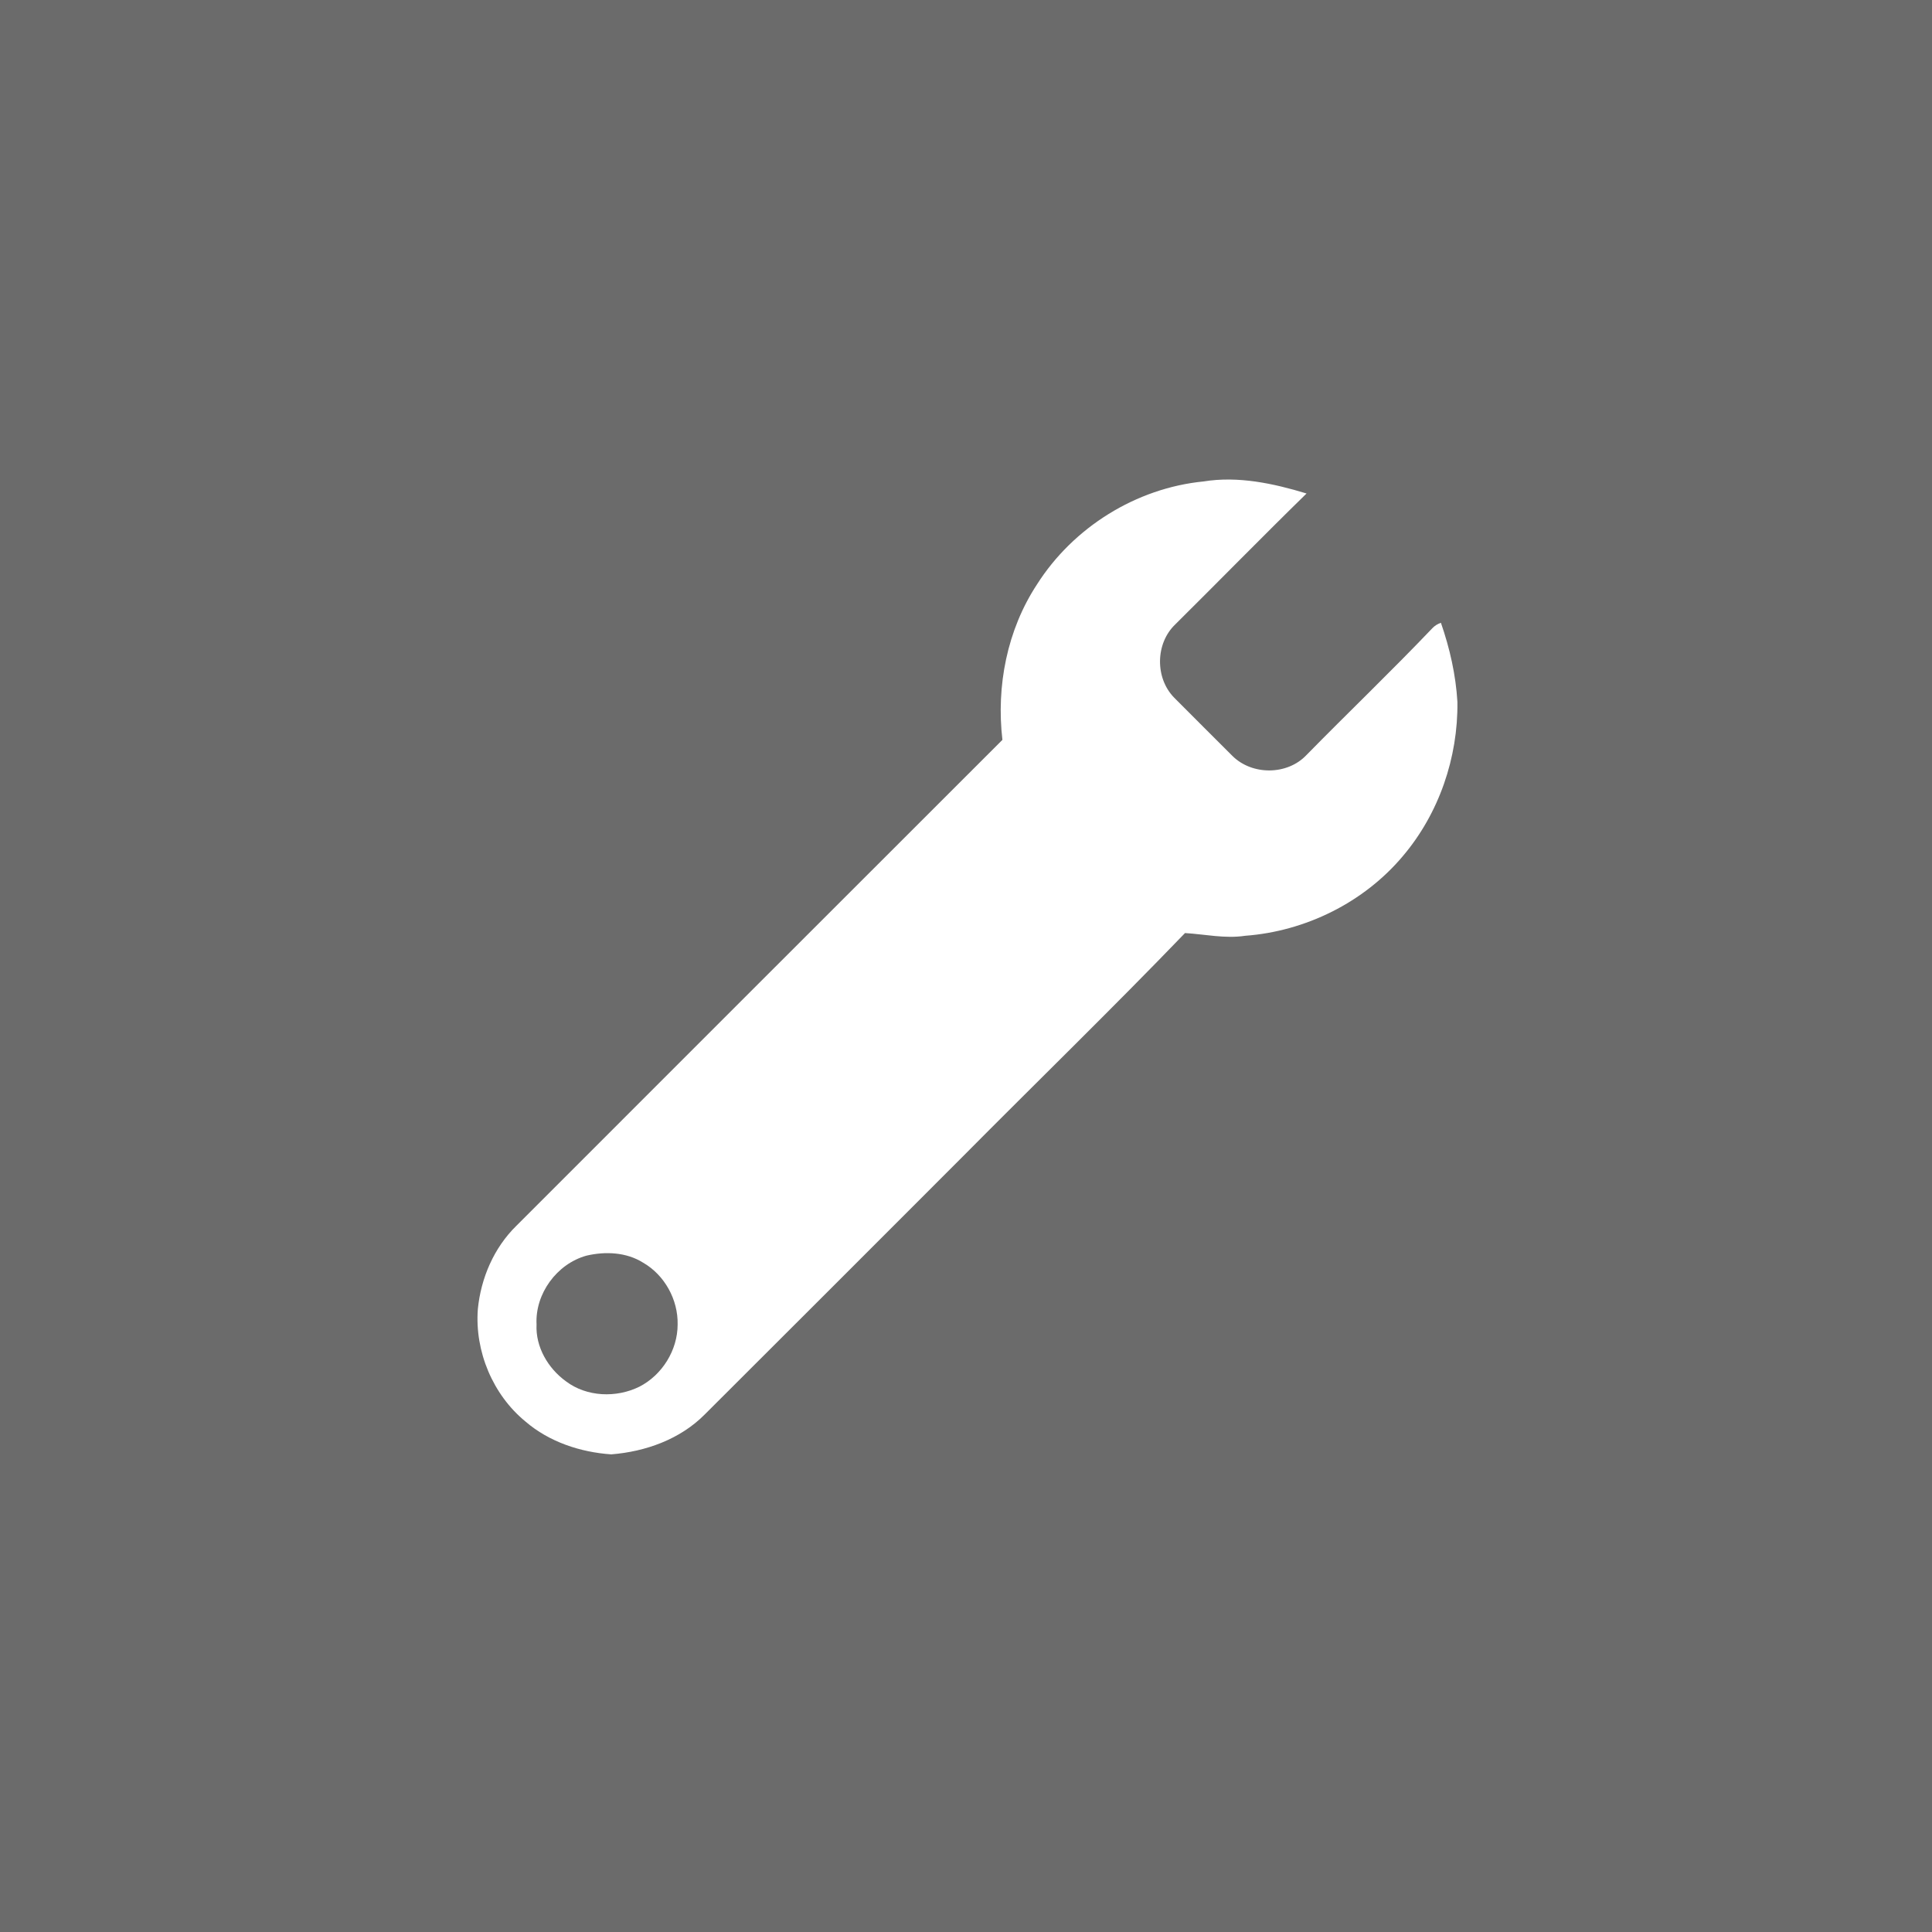 <?xml version="1.0" encoding="UTF-8" ?>
<!DOCTYPE svg PUBLIC "-//W3C//DTD SVG 1.1//EN" "http://www.w3.org/Graphics/SVG/1.1/DTD/svg11.dtd">
<svg width="512pt" height="512pt" viewBox="0 0 512 512" version="1.1" xmlns="http://www.w3.org/2000/svg">
<path fill="#6b6b6b" opacity="1.00" d=" M 0.00 0.00 L 512.00 0.00 L 512.00 512.00 L 0.00 512.00 L 0.00 0.00 Z" />
<path fill="#ffffff" opacity="1.00" d=" M 318.94 127.59 C 328.11 126.10 337.47 128.11 346.25 130.78 C 334.54 142.22 323.10 153.93 311.48 165.45 C 306.17 170.49 306.05 179.70 311.19 184.91 C 316.31 190.06 321.46 195.19 326.61 200.33 C 331.82 205.50 341.11 205.47 346.19 200.13 C 357.25 188.85 368.68 177.93 379.58 166.49 C 380.22 165.82 380.98 165.34 381.86 165.05 C 384.21 171.83 385.81 178.86 386.23 186.04 C 386.41 200.77 381.35 215.57 371.80 226.84 C 361.47 239.15 345.99 246.80 329.99 247.99 C 324.66 248.80 319.35 247.59 314.04 247.27 C 294.62 267.44 274.52 286.95 254.81 306.83 C 232.15 329.50 209.52 352.17 186.82 374.79 C 180.30 381.41 171.09 384.70 161.98 385.42 C 153.82 384.86 145.55 382.13 139.28 376.74 C 130.59 369.63 125.80 358.13 126.63 346.97 C 127.43 338.73 130.89 330.67 136.85 324.84 C 179.79 281.92 222.68 238.97 265.65 196.07 C 263.99 181.82 266.88 166.95 274.81 154.88 C 284.42 139.75 301.08 129.35 318.94 127.59 Z" />
<path fill="#6b6b6b" opacity="1.00" d=" M 155.42 332.76 C 160.40 331.59 166.00 331.83 170.43 334.62 C 176.14 337.91 179.72 344.43 179.58 351.01 C 179.58 357.81 175.48 364.40 169.44 367.49 C 163.35 370.50 155.48 370.22 149.98 366.06 C 145.23 362.62 141.89 356.95 142.19 350.97 C 141.78 342.84 147.59 334.92 155.42 332.76 Z" />
</svg>
